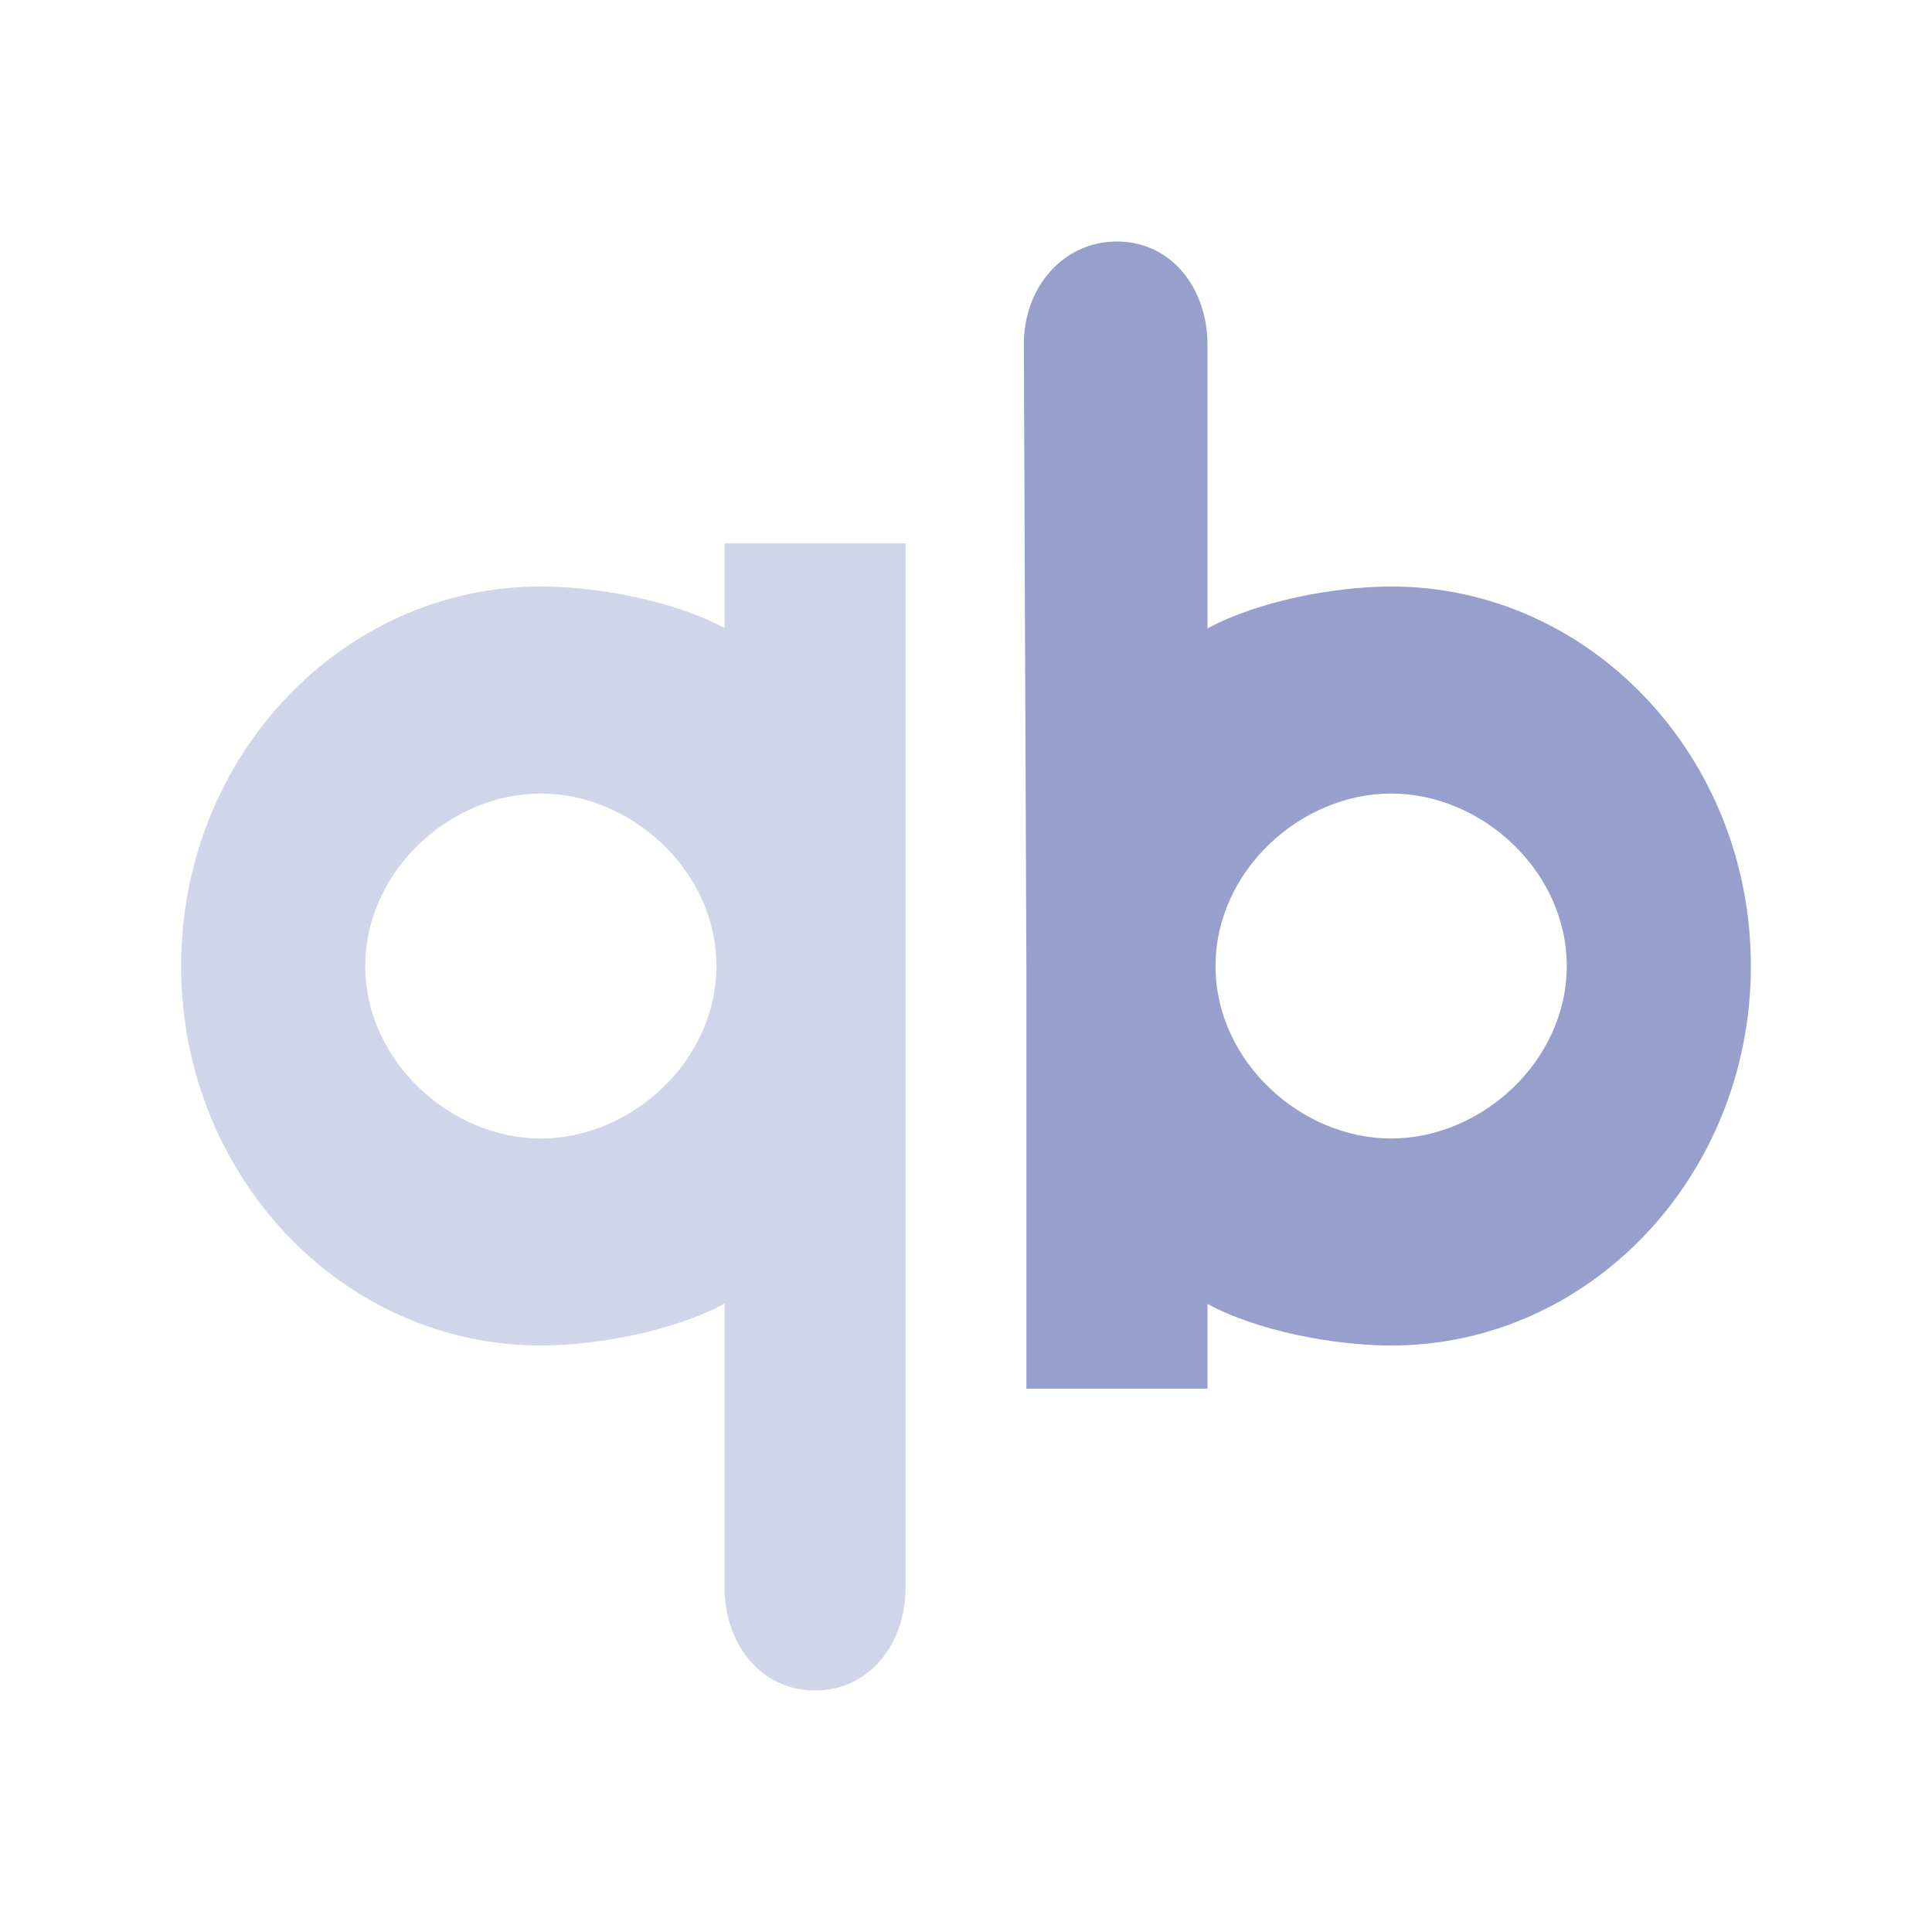 <?xml version="1.0" encoding="UTF-8" standalone="no"?>
<svg
   style="enable-background:new"
   width="32"
   height="32"
   version="1.1"
   id="svg36"
   sodipodi:docname="qbittorrent.svg"
   inkscape:version="1.2.1 (9c6d41e410, 2022-07-14)"
   xmlns:inkscape="http://www.inkscape.org/namespaces/inkscape"
   xmlns:sodipodi="http://sodipodi.sourceforge.net/DTD/sodipodi-0.dtd"
   xmlns="http://www.w3.org/2000/svg"
   xmlns:svg="http://www.w3.org/2000/svg"
   xmlns:rdf="http://www.w3.org/1999/02/22-rdf-syntax-ns#"
   xmlns:cc="http://creativecommons.org/ns#"
   xmlns:dc="http://purl.org/dc/elements/1.1/">
    <style
       id="current-color-scheme"
       type="text/css">.ColorScheme-Highlight { color:#97a0cd; }
.ColorScheme-Text { color:#d1d5e9; }
</style>
  <sodipodi:namedview
     pagecolor="#ffffff"
     bordercolor="#000000"
     borderopacity="1"
     objecttolerance="10"
     gridtolerance="10"
     guidetolerance="10"
     inkscape:pageopacity="0"
     inkscape:pageshadow="2"
     inkscape:window-width="1920"
     inkscape:window-height="1008"
     id="namedview38"
     showgrid="false"
     inkscape:zoom="10.429825"
     inkscape:cx="18.984019"
     inkscape:cy="16.826744"
     inkscape:window-x="0"
     inkscape:window-y="0"
     inkscape:window-maximized="1"
     inkscape:current-layer="svg36"
     inkscape:lockguides="true"
     inkscape:document-rotation="0"
     inkscape:showpageshadow="2"
     inkscape:pagecheckerboard="0"
     inkscape:deskcolor="#808080">
    <inkscape:grid
       type="xygrid"
       id="grid923"
       originx="0"
       originy="0" />
  </sodipodi:namedview>
  <defs
     id="defs4">
    <linearGradient
       id="linearGradient5606"
       inkscape:swatch="solid">
      <stop
         id="stop5608"
         offset="0"
         style="stop-color:#000000" />
    </linearGradient>
  </defs>
  <g
     id="22-22-qbittorrent">
    <path
       style="opacity:0"
       d="M 32,10 H 54 V 32 H 32 Z"
       id="path6" />
    <path
       style="fill-opacity:1;fill:currentColor;"
       d="m 45,13 a 1,1 0 0 0 -1,1 v 11 h 2 v -0.541 c 0.607,0.353 1.297,0.539 2,0.541 2.209,0 4,-1.791 4,-4 0,-2.209 -1.791,-4 -4,-4 -0.703,0.001 -1.392,0.187 -2,0.539 V 14 a 1,1 0 0 0 -1,-1 z m 3,6 c 1.105,0 2,0.895 2,2 0,1.105 -0.895,2 -2,2 -1.105,0 -2,-0.895 -2,-2 0,-1.105 0.895,-2 2,-2 z"
       id="path8"
       class="ColorScheme-Highlight" />
    <path
       style="fill-opacity:1;fill:currentColor;"
       d="m 38,17 c -2.209,0 -4,1.791 -4,4 0,2.209 1.791,4 4,4 0.703,-0.001 1.392,-0.188 2,-0.541 V 28 a 1,1 0 0 0 1,1 1,1 0 0 0 1,-1 V 17 h -2 v 0.541 C 39.393,17.188 38.703,17.002 38,17 Z m 0,2 c 1.105,0 2,0.895 2,2 0,1.105 -0.895,2 -2,2 -1.105,0 -2,-0.895 -2,-2 0,-1.105 0.895,-2 2,-2 z"
       id="path10"
       class="ColorScheme-Text" />
  </g>
  <g
     id="qbittorrent">
    <rect
       width="32"
       height="32"
       x="0"
       y="0"
       style="opacity:0.001"
       id="rect13" />
    <path
       style="stroke-width:1.113;fill-opacity:1;fill:currentColor;"
       d="M 8.958,9.714 C 5.668,9.714 3,12.528 3,16 3,19.472 5.668,22.286 8.958,22.286 9.9,22.284 11.162,22.045 12,21.592 v 4.694 c 0,0.947 0.603,1.714 1.5,1.714 0.897,0 1.5,-0.768 1.5,-1.714 V 16 9 H 12 V 10.402 C 11.161,9.95 9.9,9.715 8.958,9.714 Z M 8.958,13.143 c 1.496,0 2.908,1.279 2.908,2.857 0,1.578 -1.412,2.857 -2.908,2.857 C 7.463,18.857 6.05,17.578 6.05,16 c 0,-1.578 1.412,-2.857 2.908,-2.857 z"
       id="path25"
       inkscape:connector-curvature="0"
       sodipodi:nodetypes="csccssscccccsssss"
       class="ColorScheme-Text" />
    <path
       style="stroke-width:1.113;fill-opacity:1;fill:currentColor;"
       d="M 18.5,4 C 17.603,4 16.951,4.768 16.958,5.714 L 17,16 v 7 h 3 v -1.402 c 0.839,0.452 2.1,0.687 3.042,0.688 3.291,0 5.958,-2.814 5.958,-6.286 0,-3.472 -2.668,-6.286 -5.958,-6.286 C 22.1,9.716 20.838,9.955 20,10.408 V 5.714 C 20,4.768 19.397,4 18.5,4 Z m 4.542,9.143 c 1.496,0 2.908,1.279 2.908,2.857 0,1.578 -1.413,2.857 -2.908,2.857 C 21.546,18.857 20.133,17.578 20.133,16 c 0,-1.578 1.413,-2.857 2.909,-2.857 z"
       id="path29"
       inkscape:connector-curvature="0"
       sodipodi:nodetypes="sscccccsccsssssss"
       class="ColorScheme-Highlight" />
  </g>
</svg>
